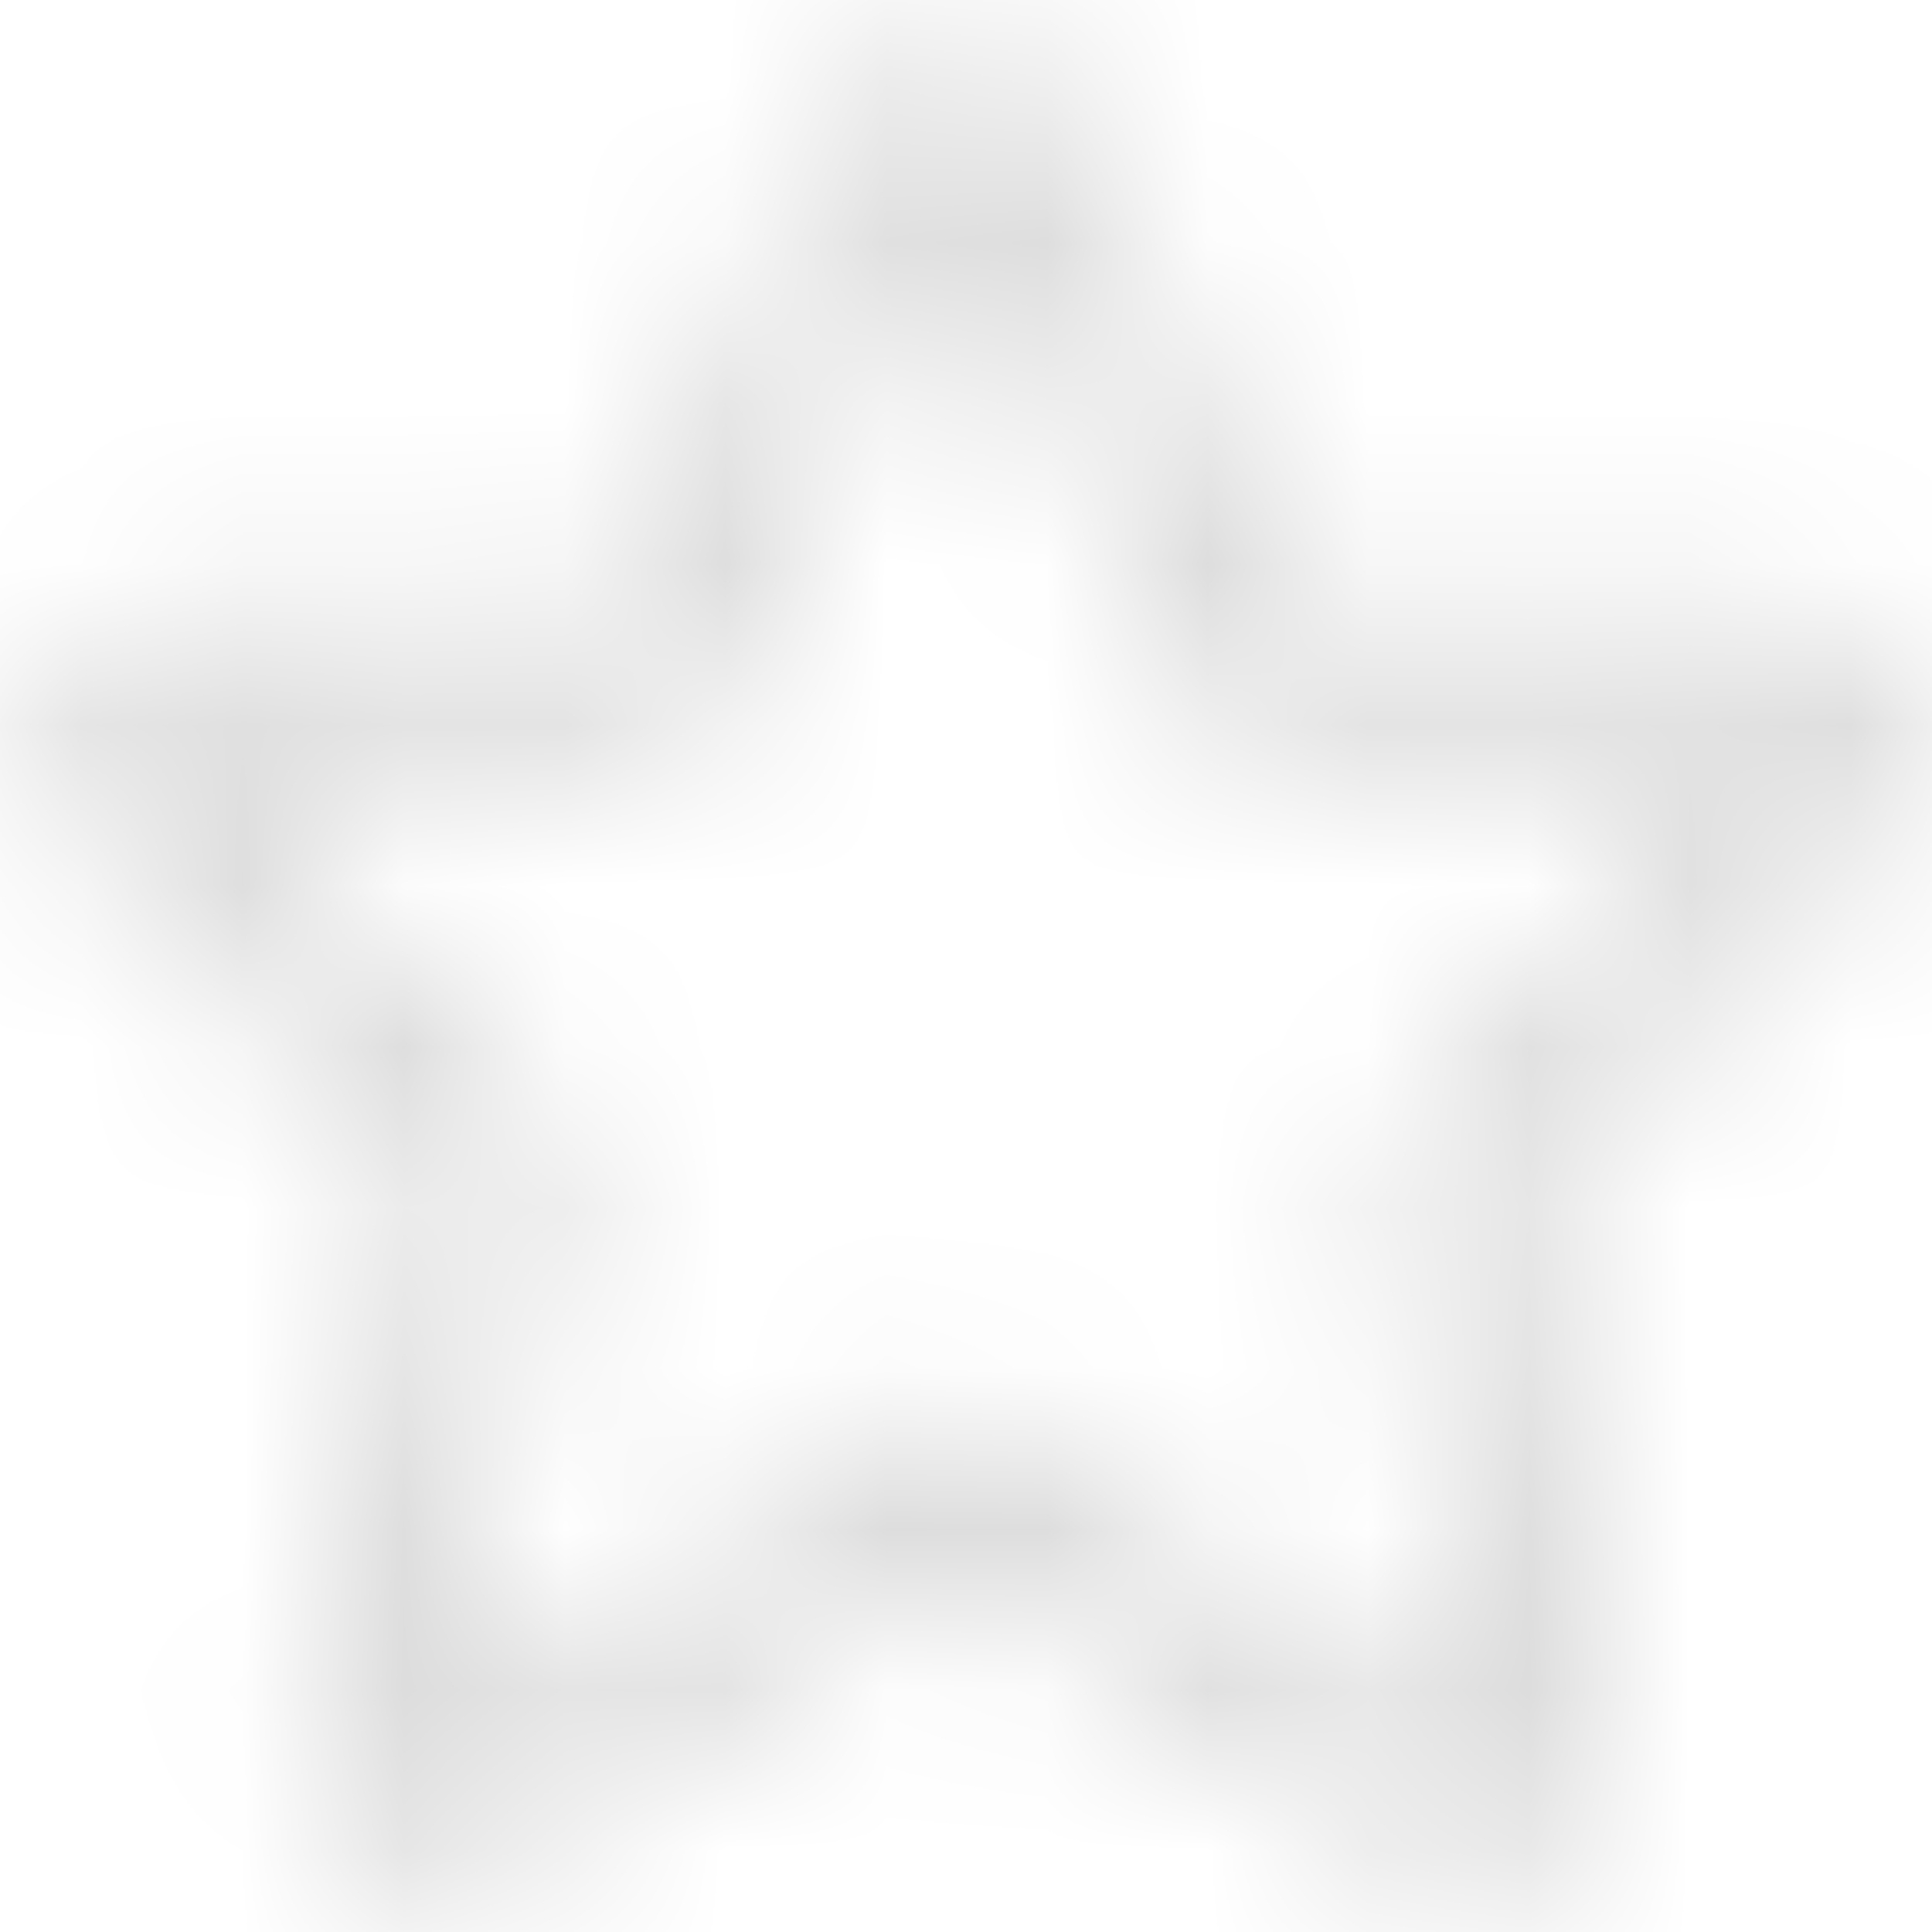 <?xml version="1.0" encoding="UTF-8"?>
<svg width="12px" height="12px" viewBox="0 0 12 12" version="1.1" xmlns="http://www.w3.org/2000/svg" xmlns:xlink="http://www.w3.org/1999/xlink">
    <!-- Generator: Sketch 53.2 (72643) - https://sketchapp.com -->
    <title>Icons/Star</title>
    <desc>Created with Sketch.</desc>
    <defs>
        <path d="M5.94,1.091 L7.56,4.636 L11.068,4.636 L8.639,7.091 L9.175,10.909 L5.94,8.681 L2.698,10.909 L3.511,7.091 L1.082,4.636 L4.321,4.636 L5.941,1.091 L5.94,1.091 Z M5.941,0.273 C5.623,0.273 5.336,0.459 5.204,0.747 L3.803,3.818 L1.082,3.818 C0.754,3.819 0.458,4.018 0.334,4.323 C0.209,4.628 0.278,4.979 0.51,5.215 L2.627,7.355 L1.906,10.737 C1.836,11.063 1.97,11.399 2.245,11.588 C2.379,11.679 2.536,11.727 2.698,11.727 C2.86,11.728 3.019,11.678 3.153,11.585 L5.94,9.671 L8.719,11.585 C8.853,11.678 9.012,11.728 9.175,11.727 C9.327,11.727 9.475,11.685 9.603,11.605 C9.876,11.432 10.023,11.115 9.977,10.795 L9.498,7.38 L11.641,5.215 C11.873,4.979 11.942,4.628 11.816,4.323 C11.693,4.018 11.397,3.819 11.068,3.818 L8.078,3.818 L6.676,0.747 C6.544,0.459 6.256,0.273 5.939,0.273 L5.939,0.273 L5.941,0.273 Z" id="path-1"></path>
    </defs>
    <g id="Symbols" stroke="none" stroke-width="1" fill="none" fill-rule="evenodd">
        <g id="items/rating" transform="translate(-64, 0)">
            <g id="Icons/Star" transform="translate(64, 0)">
                <mask id="mask-2" fill="white">
                    <use xlink:href="#path-1"></use>
                </mask>
                <g fill-rule="nonzero"></g>
                <g id="Color/grey2" mask="url(#mask-2)" fill="#D6D6D6" fill-rule="evenodd">
                    <rect id="Rectangle" x="0" y="0" width="12" height="12"></rect>
                </g>
            </g>
        </g>
    </g>
</svg>